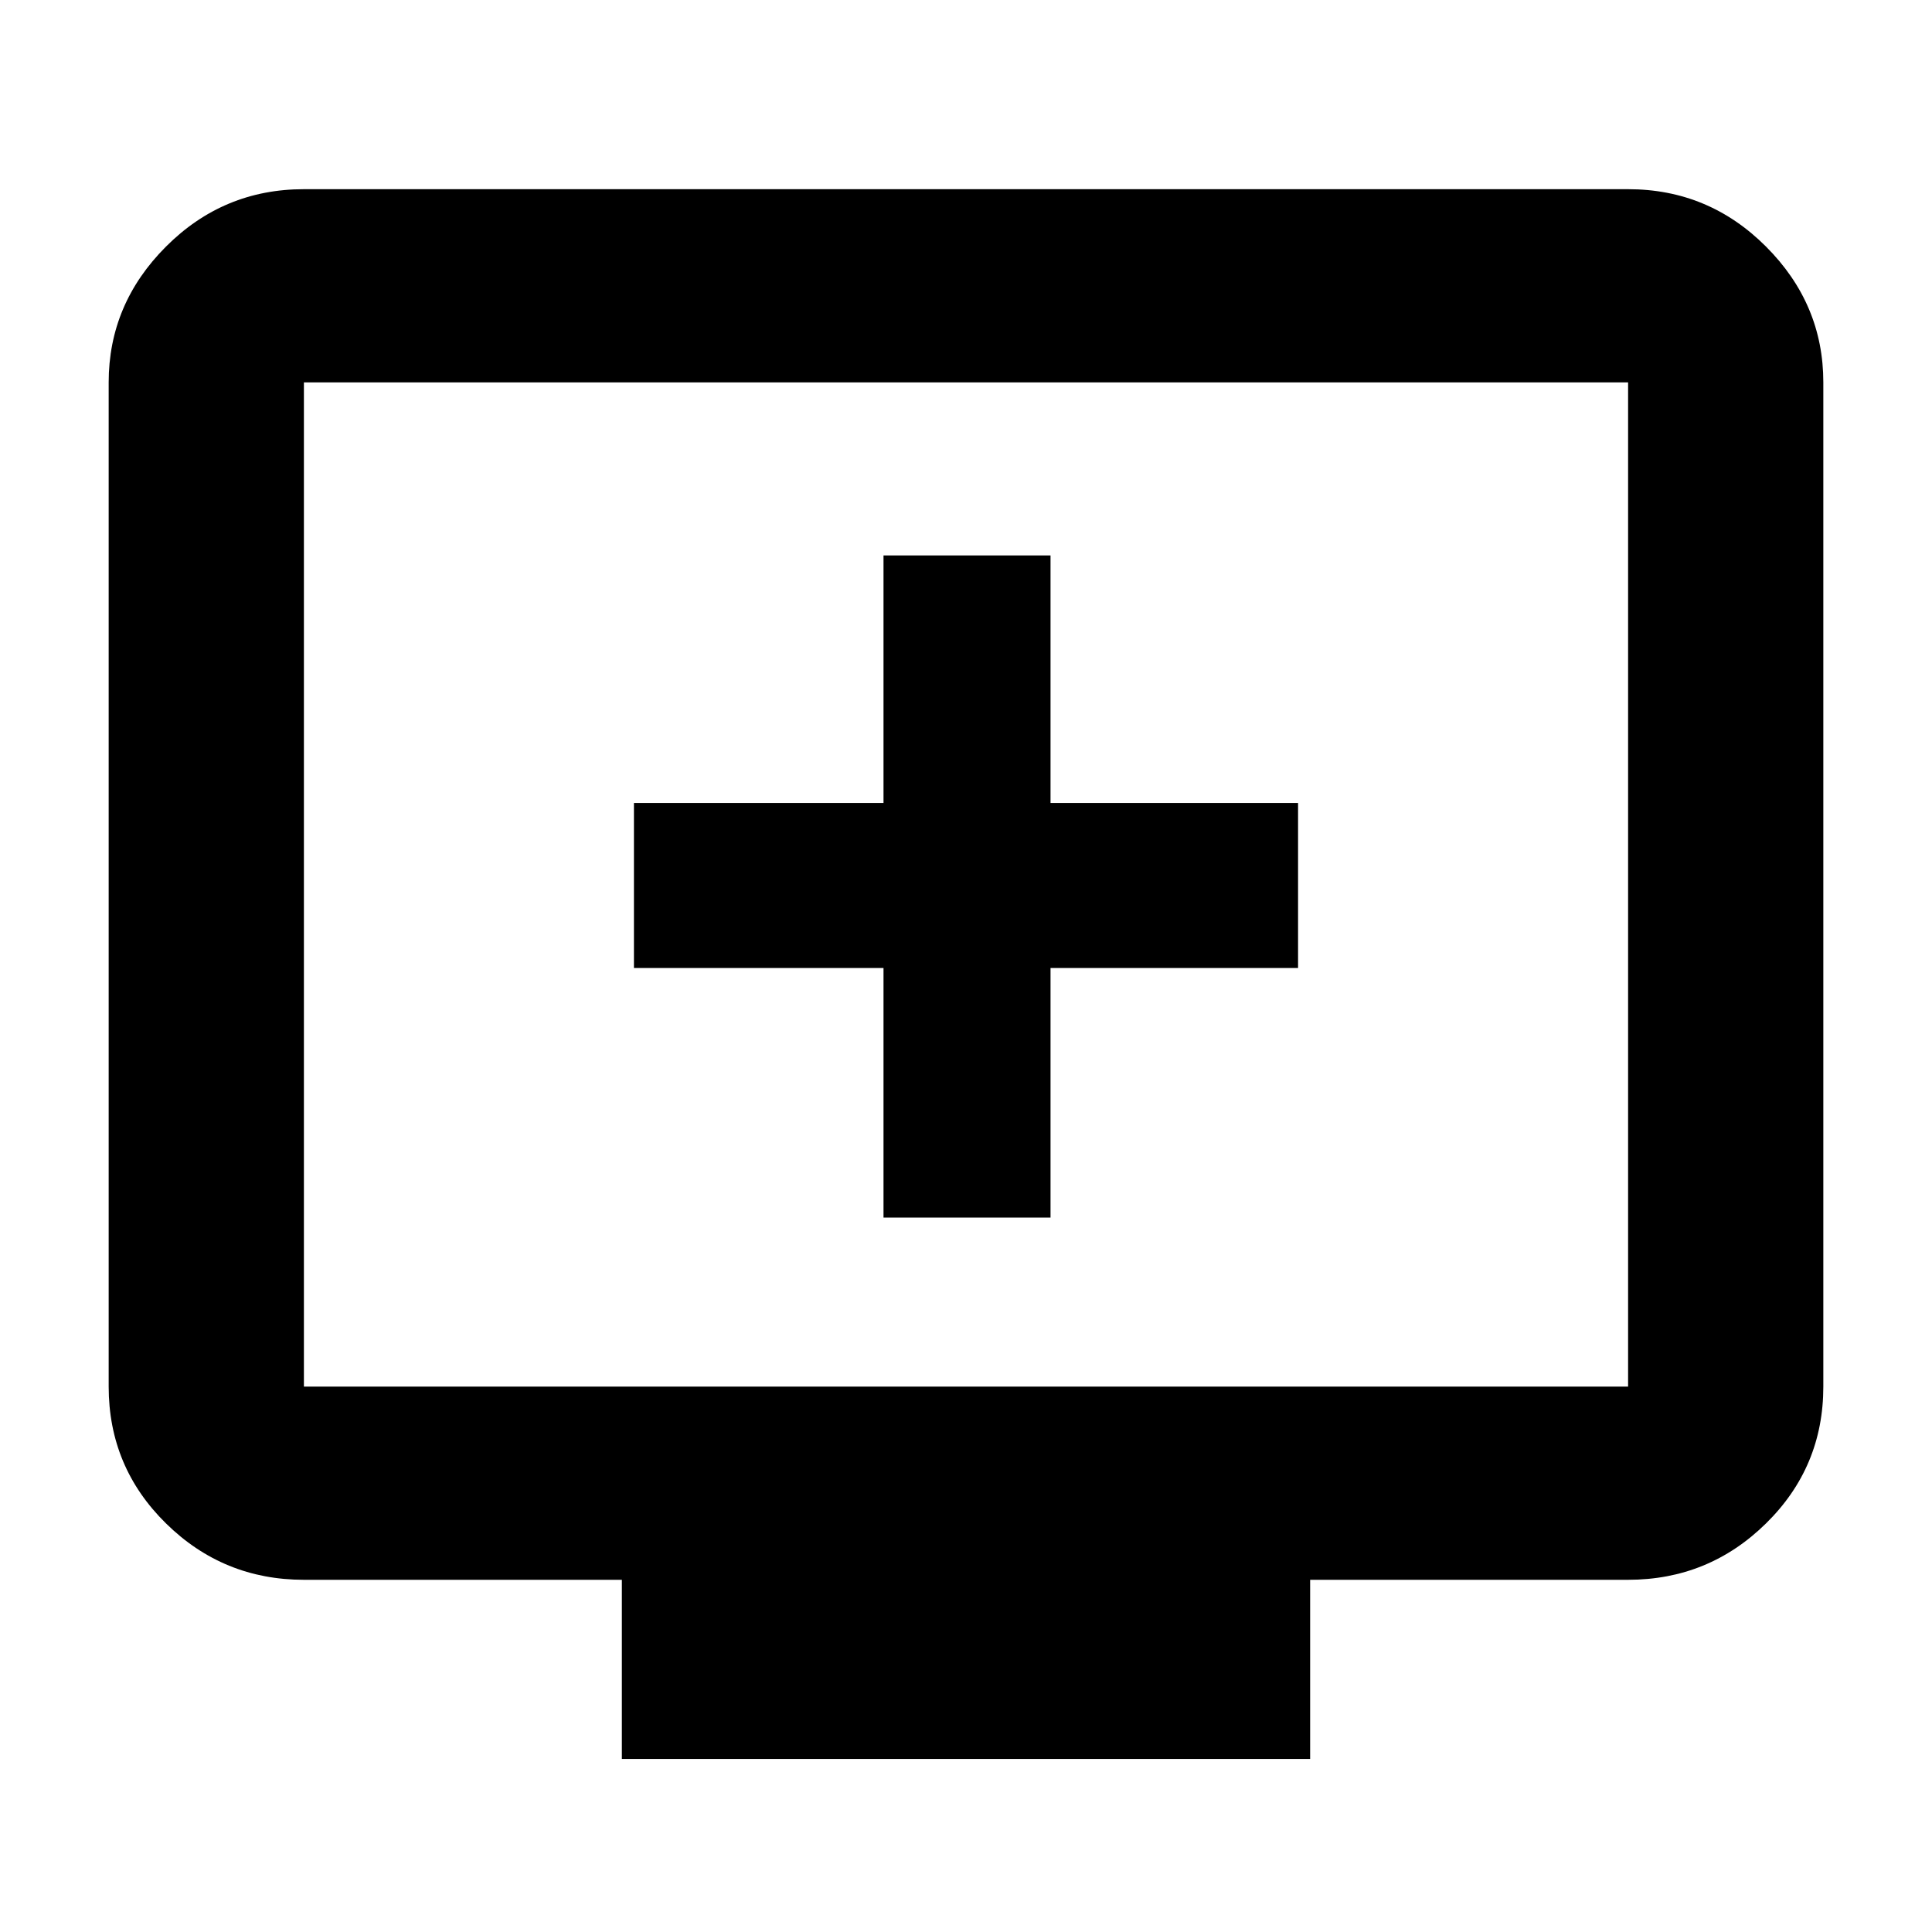 <svg xmlns="http://www.w3.org/2000/svg" height="40" width="40"><path d="M18.292 25.208h3.458v-5.166h5.125v-3.417H21.75V11.5h-3.458v5.125h-5.167v3.417h5.167Zm-5.417 11.209v-3.709H6.292q-1.667 0-2.854-1.166-1.188-1.167-1.188-2.834V7.917q0-1.625 1.188-2.813 1.187-1.187 2.854-1.187h27.416q1.667 0 2.854 1.187 1.188 1.188 1.188 2.813v20.791q0 1.667-1.188 2.834-1.187 1.166-2.854 1.166h-6.583v3.709Zm-6.583-7.709h27.416V7.917H6.292v20.791Zm0 0V7.917v20.791Z"/></svg>